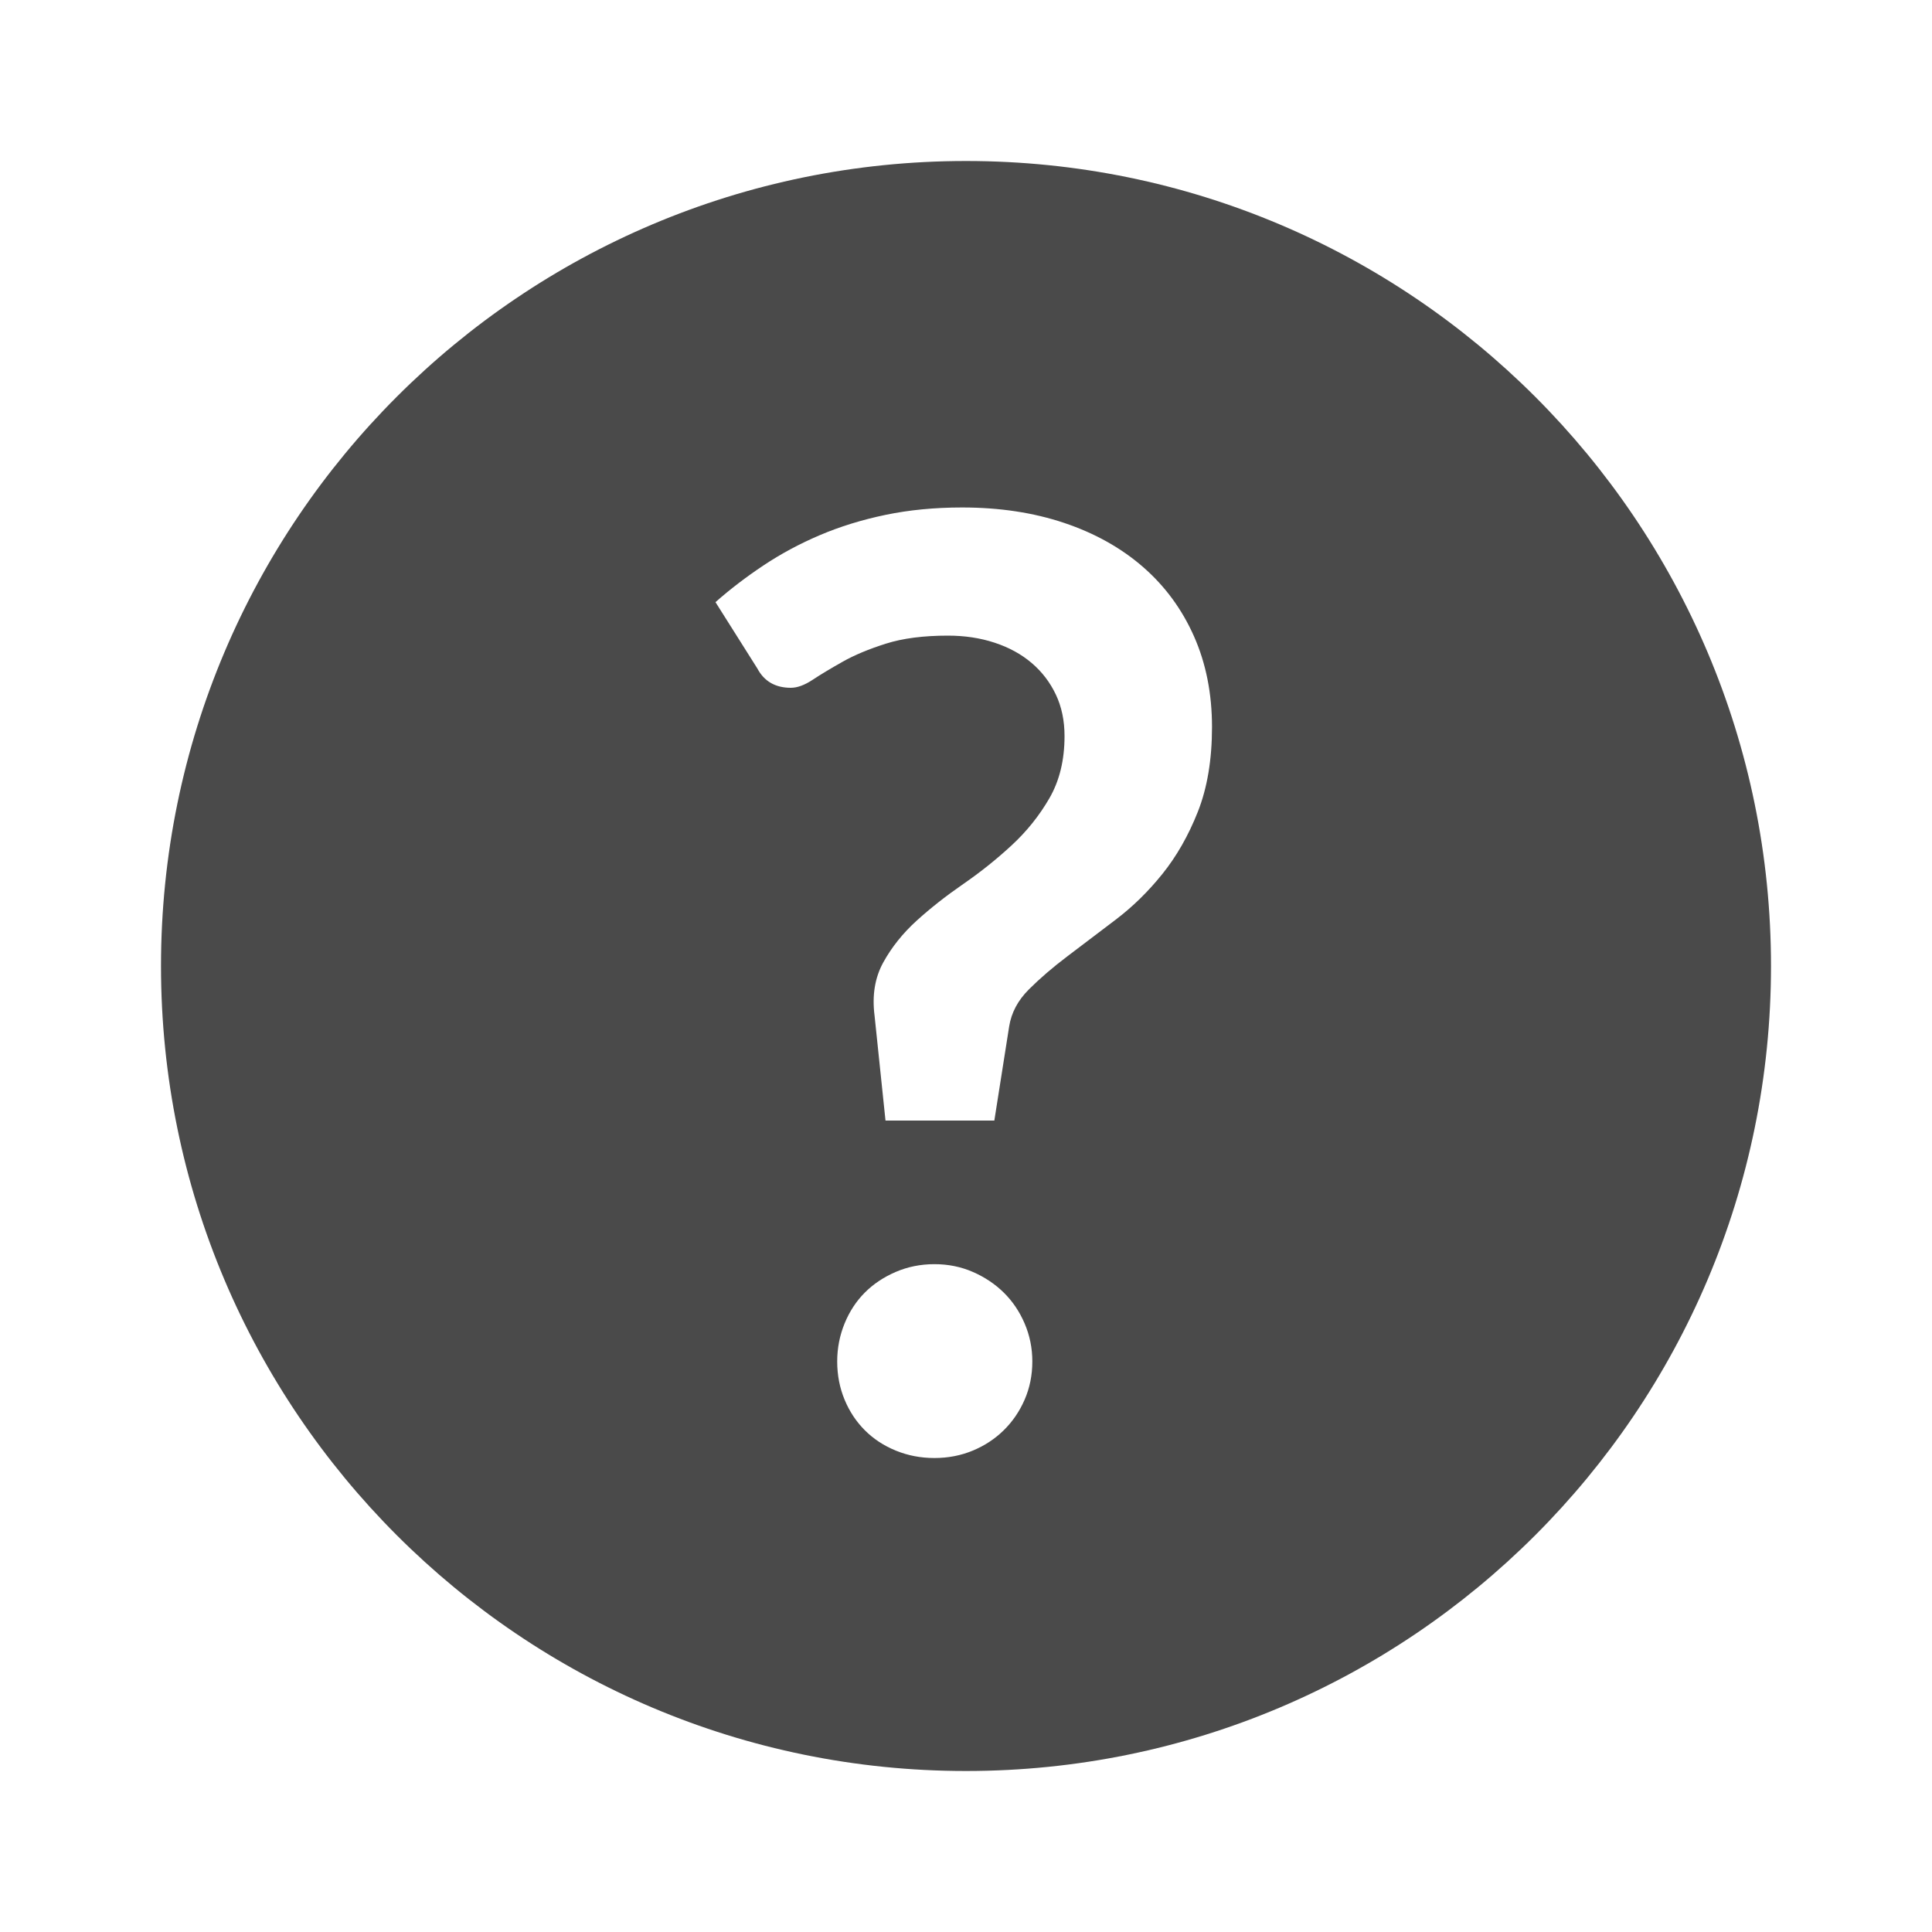 <svg width="24" height="24" viewBox="0 0 24 24" fill="none" xmlns="http://www.w3.org/2000/svg">
<path fill-rule="evenodd" clip-rule="evenodd" d="M12 22C17.523 22 22 17.523 22 12C22 6.477 17.523 2 12 2C6.477 2 2 6.477 2 12C2 17.523 6.477 22 12 22ZM8.888 7.48C9.069 7.32 9.268 7.168 9.484 7.024C9.7 6.88 9.933 6.755 10.184 6.648C10.435 6.541 10.707 6.457 11 6.396C11.293 6.335 11.611 6.304 11.952 6.304C12.416 6.304 12.839 6.368 13.22 6.496C13.601 6.624 13.928 6.807 14.2 7.044C14.472 7.281 14.683 7.568 14.832 7.904C14.981 8.24 15.056 8.616 15.056 9.032C15.056 9.437 14.997 9.788 14.88 10.084C14.763 10.38 14.616 10.637 14.44 10.856C14.264 11.075 14.071 11.264 13.86 11.424C13.649 11.584 13.451 11.735 13.264 11.876C13.077 12.017 12.916 12.156 12.78 12.292C12.644 12.428 12.563 12.581 12.536 12.752L12.352 13.92H11L10.864 12.616C10.832 12.365 10.868 12.145 10.972 11.956C11.076 11.767 11.215 11.593 11.388 11.436C11.561 11.279 11.755 11.127 11.968 10.98C12.181 10.833 12.381 10.673 12.568 10.5C12.755 10.327 12.911 10.132 13.036 9.916C13.161 9.7 13.224 9.443 13.224 9.144C13.224 8.952 13.188 8.78 13.116 8.628C13.044 8.476 12.944 8.345 12.816 8.236C12.688 8.127 12.535 8.043 12.356 7.984C12.177 7.925 11.984 7.896 11.776 7.896C11.472 7.896 11.215 7.929 11.004 7.996C10.793 8.063 10.615 8.137 10.468 8.22C10.321 8.303 10.197 8.377 10.096 8.444C9.995 8.511 9.904 8.544 9.824 8.544C9.632 8.544 9.493 8.464 9.408 8.304L8.888 7.48ZM10.4 16.912C10.4 16.747 10.431 16.589 10.492 16.44C10.553 16.291 10.637 16.163 10.744 16.056C10.851 15.949 10.979 15.864 11.128 15.8C11.277 15.736 11.437 15.704 11.608 15.704C11.779 15.704 11.937 15.736 12.084 15.8C12.231 15.864 12.359 15.949 12.468 16.056C12.577 16.163 12.664 16.291 12.728 16.44C12.792 16.589 12.824 16.747 12.824 16.912C12.824 17.083 12.792 17.241 12.728 17.388C12.664 17.535 12.577 17.661 12.468 17.768C12.359 17.875 12.231 17.959 12.084 18.02C11.937 18.081 11.779 18.112 11.608 18.112C11.437 18.112 11.277 18.081 11.128 18.02C10.979 17.959 10.851 17.875 10.744 17.768C10.637 17.661 10.553 17.535 10.492 17.388C10.431 17.241 10.4 17.083 10.4 16.912Z" fill="#4A4A4A"/>
</svg>
